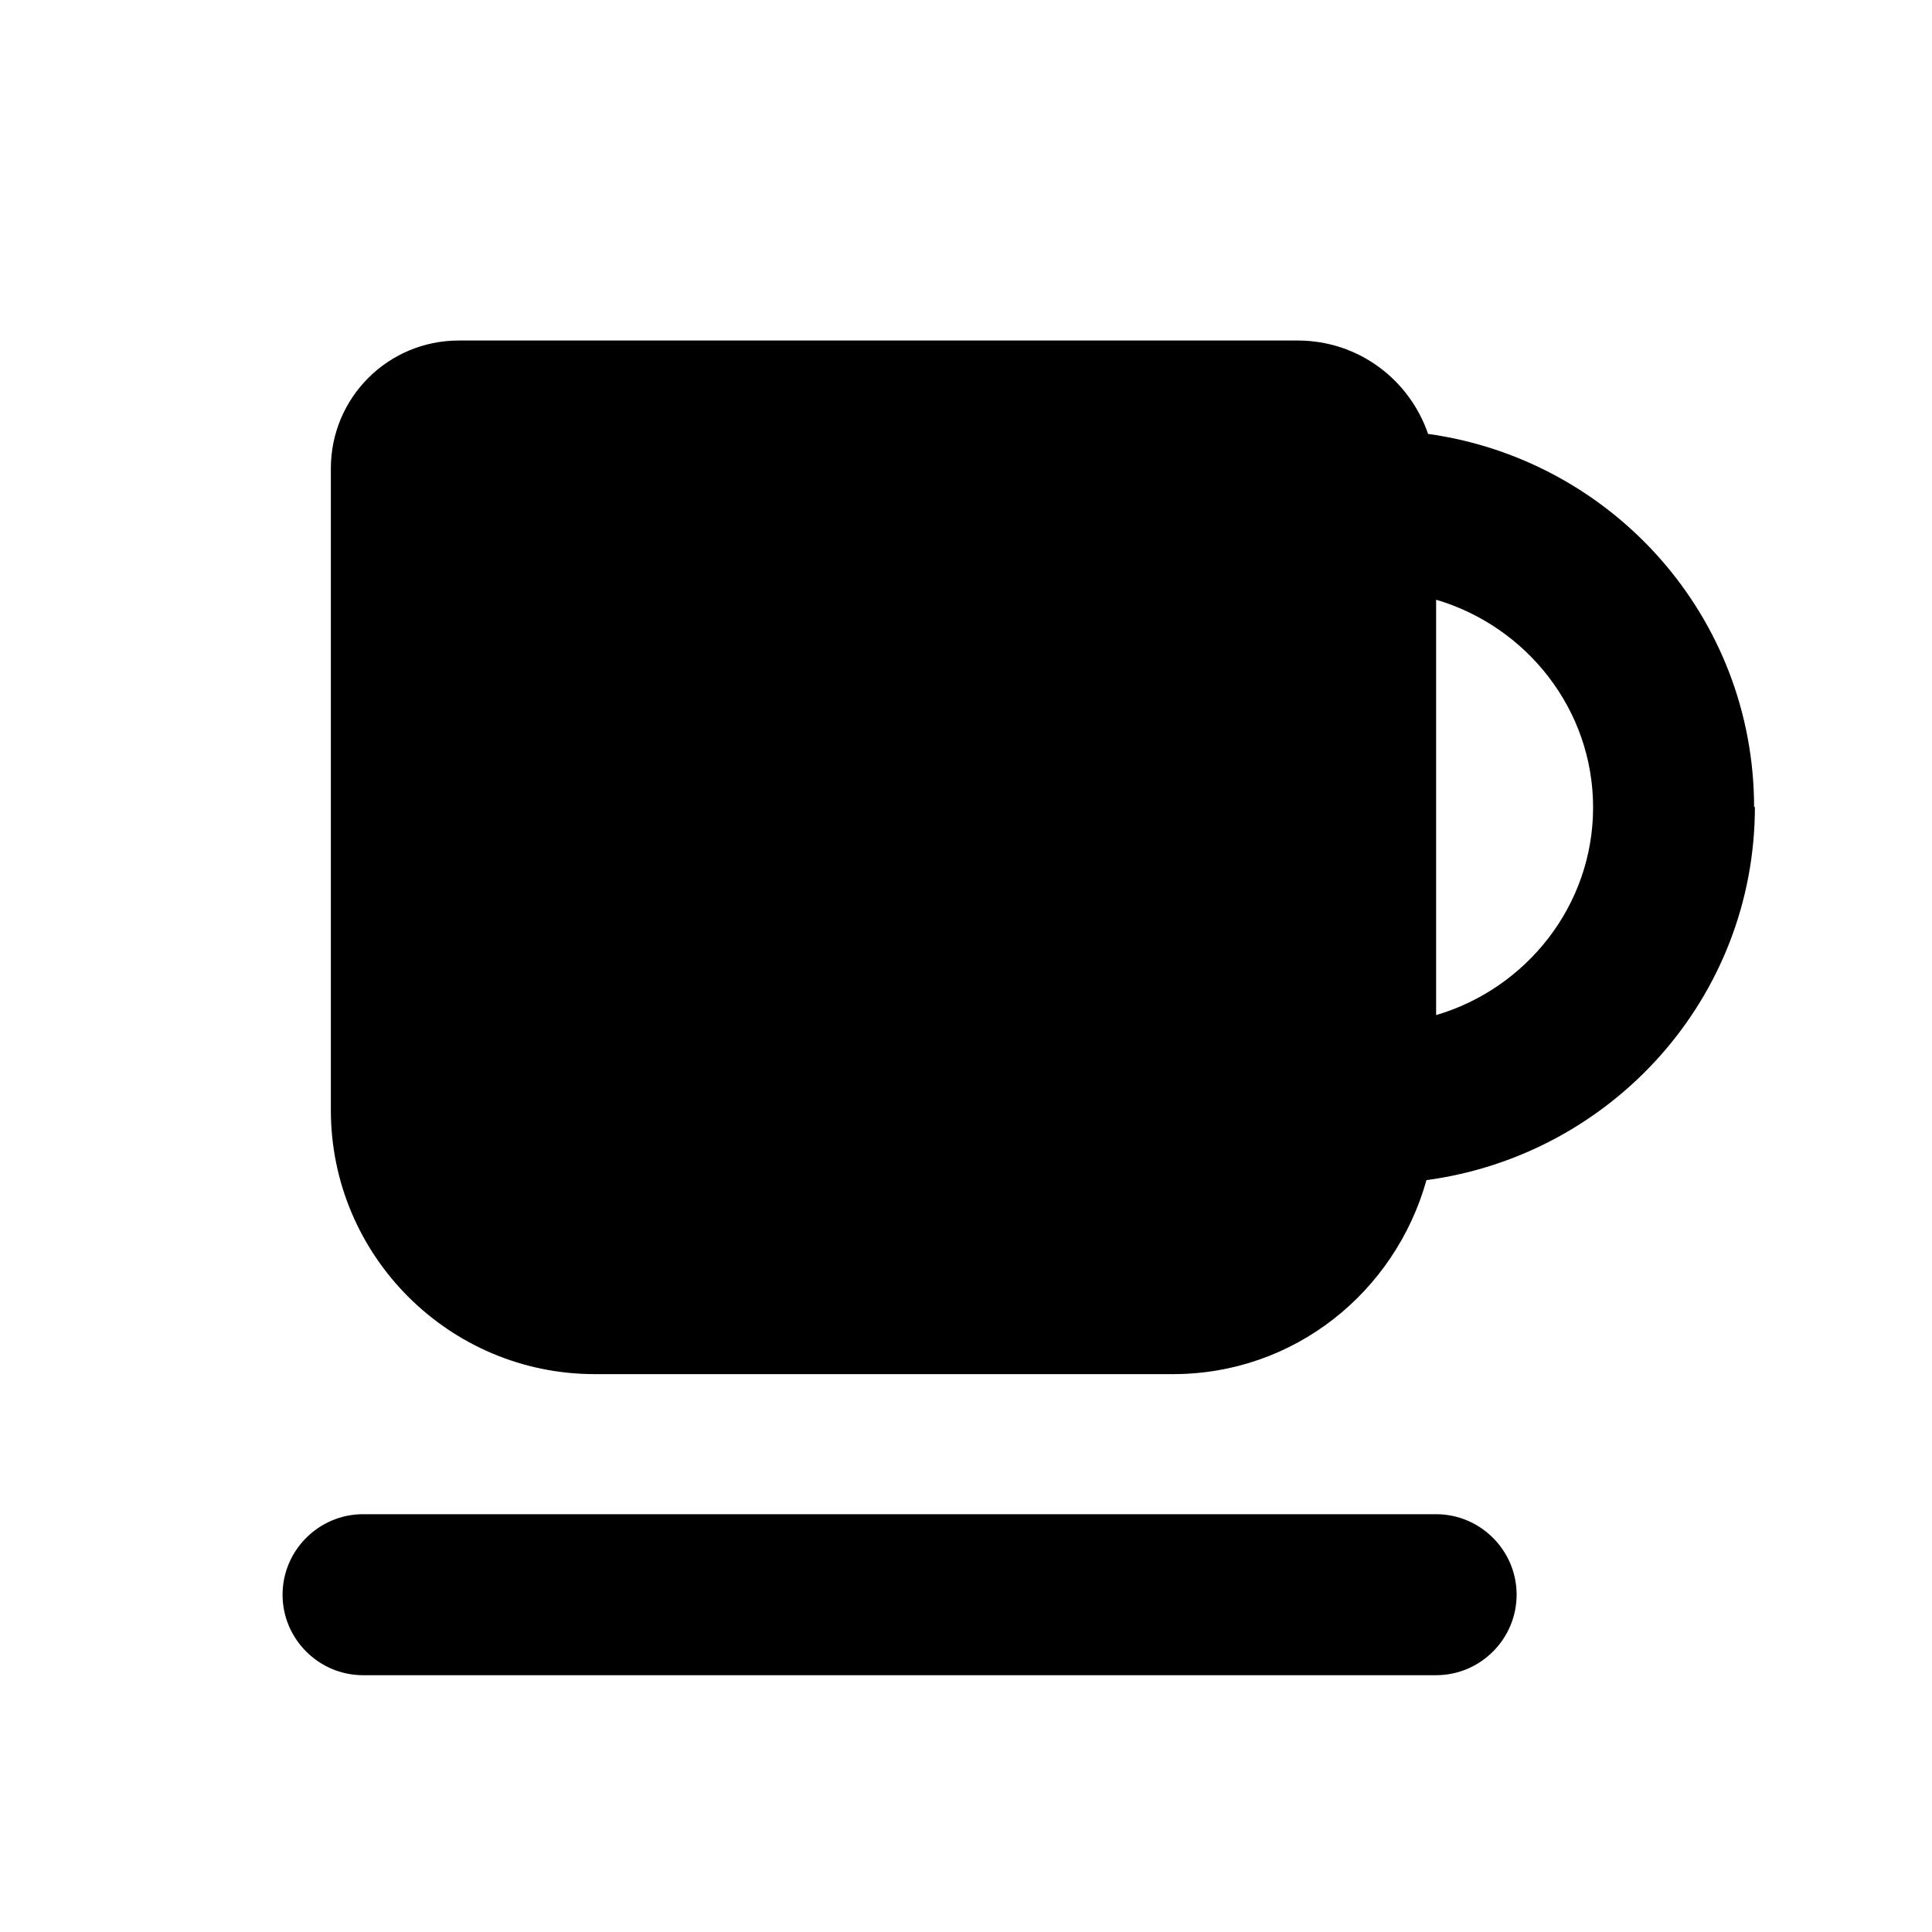 <?xml version="1.0" encoding="UTF-8"?><svg id="Layer_1" xmlns="http://www.w3.org/2000/svg" viewBox="0 0 24 24"><path d="M21.79,10.03c0-2.37-1.76-4.32-4.05-4.64-.23-.67-.86-1.16-1.62-1.16H5.7c-.88,0-1.59.71-1.59,1.59v7.97c0,1.81,1.47,3.28,3.28,3.28h7.18c1.51,0,2.76-1.02,3.15-2.41,2.3-.31,4.08-2.26,4.08-4.64ZM17.84,12.62v-5.17c1.12.33,1.95,1.36,1.95,2.58s-.83,2.25-1.95,2.58Z" style="fill:black;"/><path d="M17.84,20.81H4.51c-.55,0-1-.45-1-1s.45-1,1-1h13.33c.55,0,1,.45,1,1s-.45,1-1,1Z" style="fill:black;"/></svg>